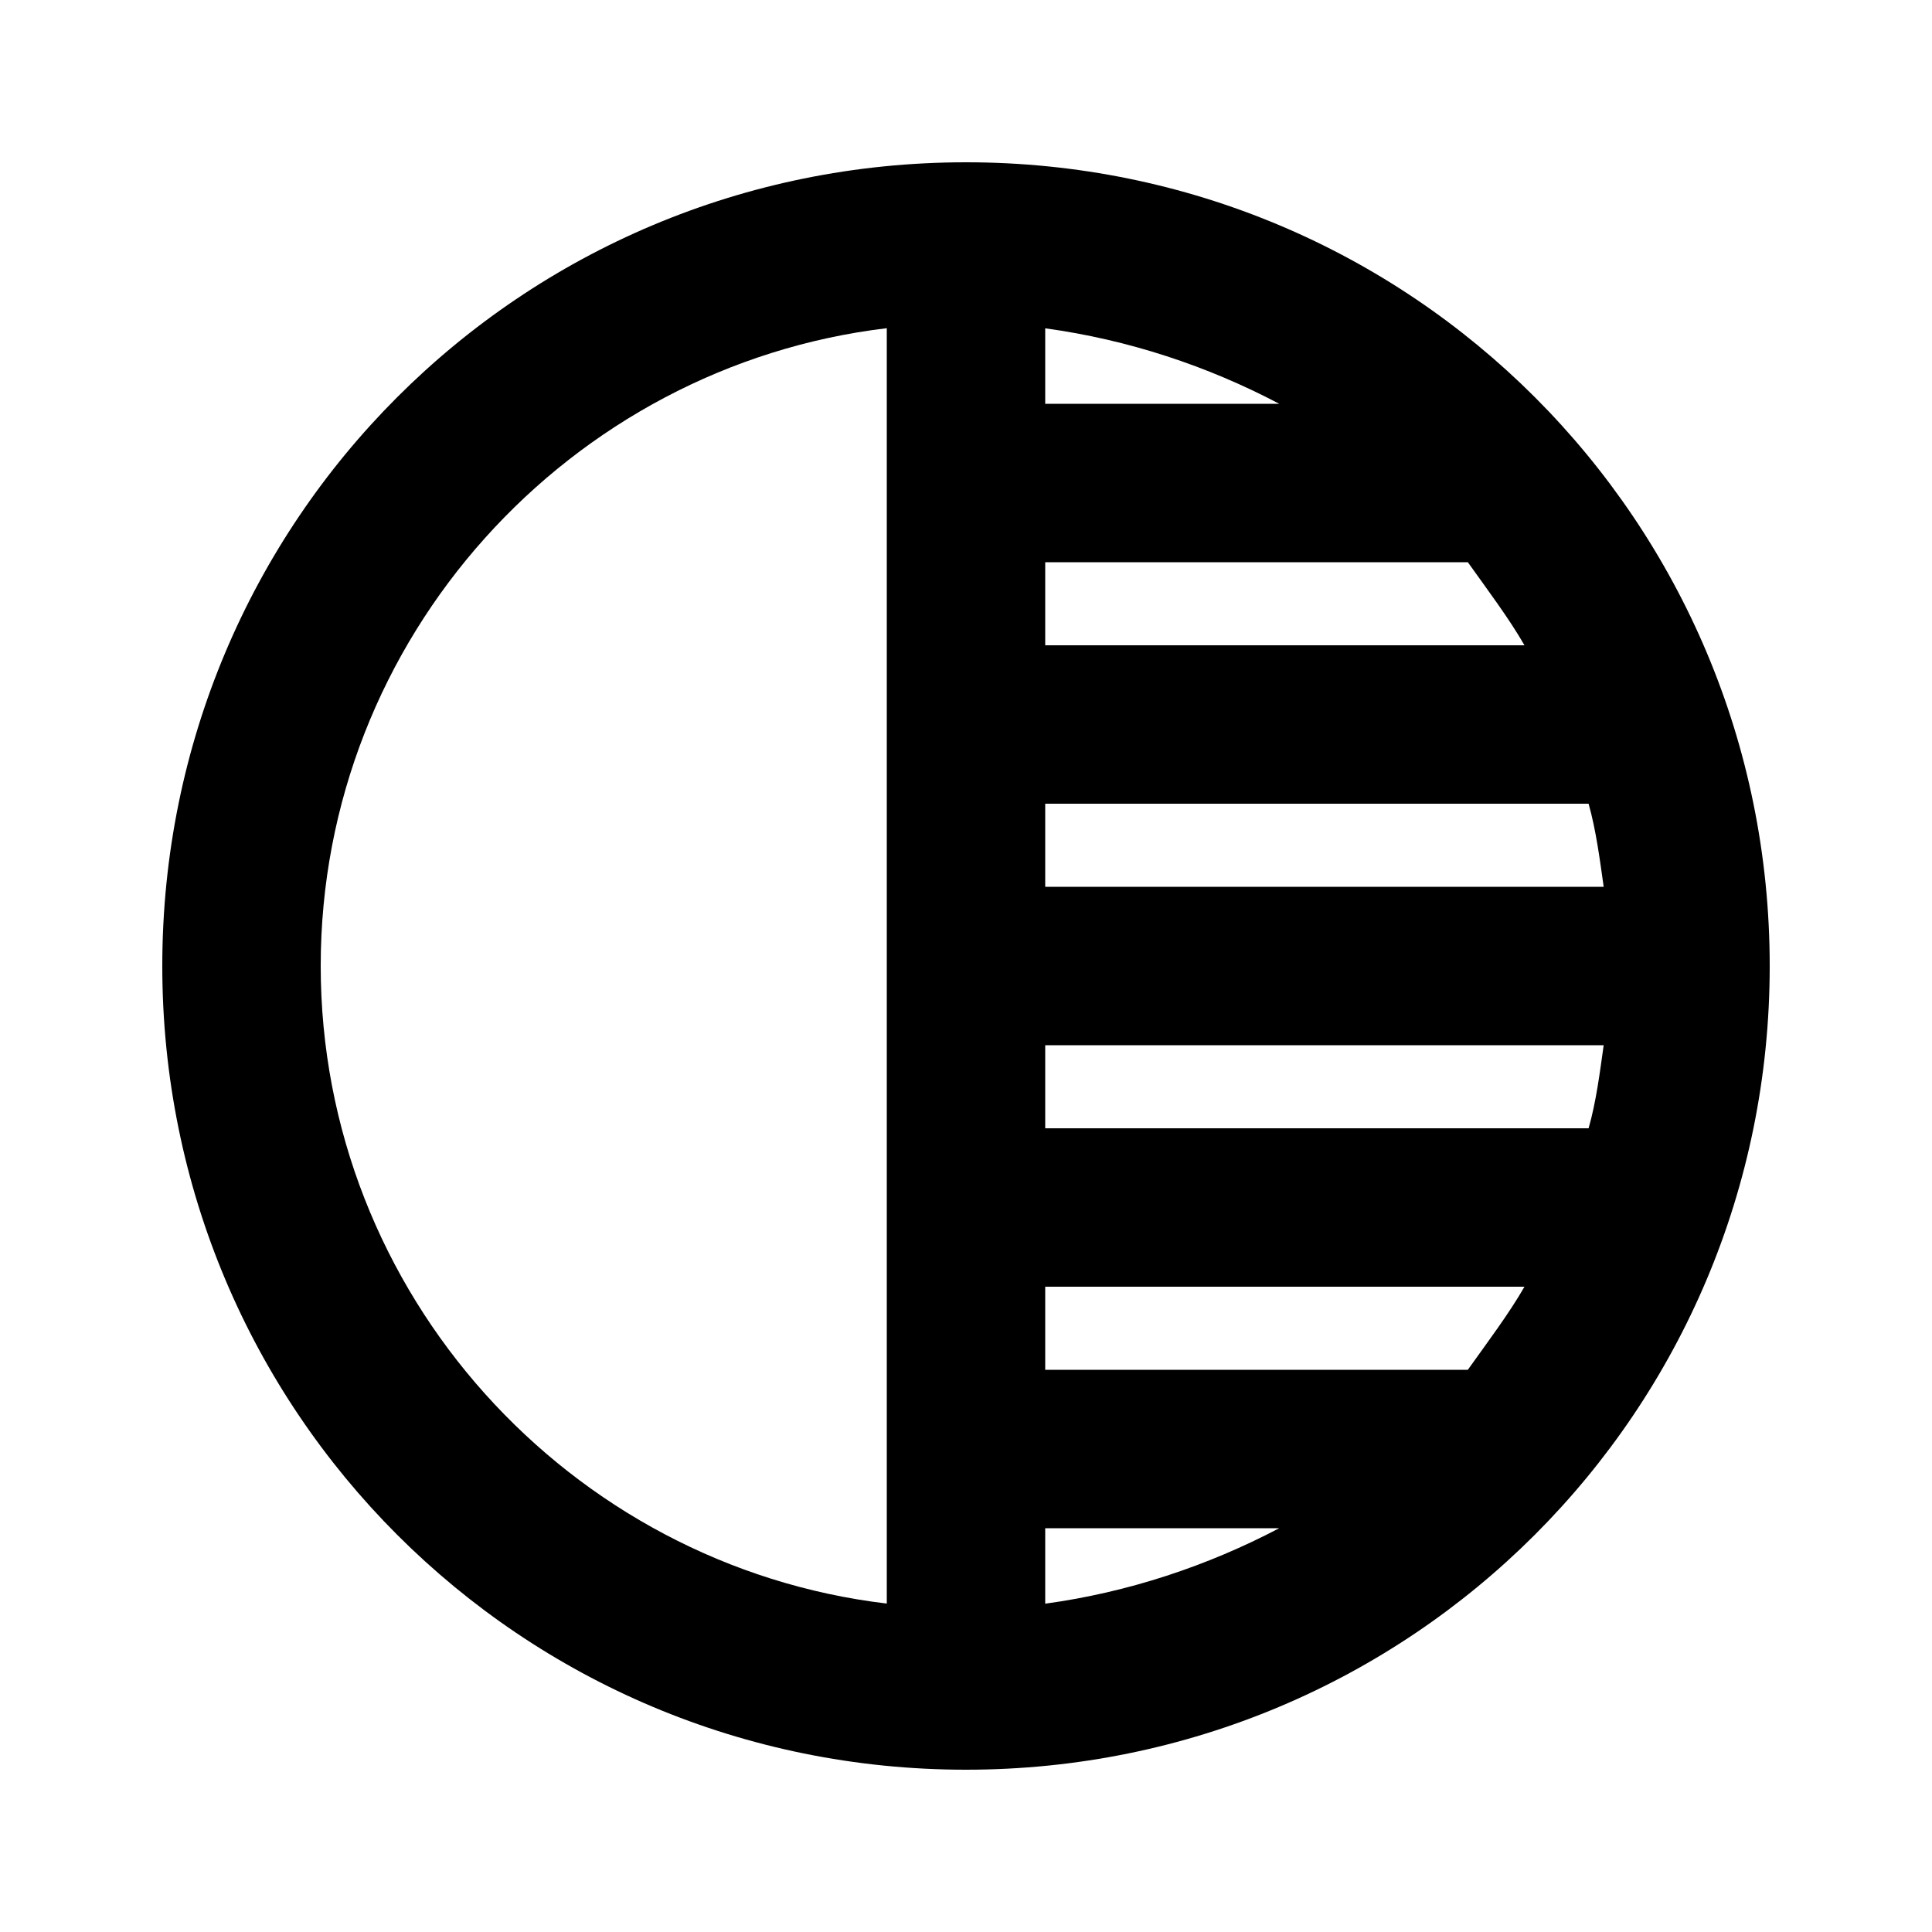 <?xml version="1.0" encoding="utf-8"?>
<!-- Generated by IcoMoon.io -->
<!DOCTYPE svg PUBLIC "-//W3C//DTD SVG 1.1//EN" "http://www.w3.org/Graphics/SVG/1.1/DTD/svg11.dtd">
<svg version="1.1" xmlns="http://www.w3.org/2000/svg" xmlns:xlink="http://www.w3.org/1999/xlink" width="16" height="16" viewBox="0 0 16 16">
<path d="M13.156 9.344c0.063-0.219 0.094-0.469 0.125-0.688h-4.625v0.688h4.5zM12.156 11.344c0.156-0.219 0.344-0.469 0.469-0.688h-3.969v0.688h3.5zM8.656 13.281c0.688-0.094 1.344-0.313 1.938-0.625h-1.938v0.625zM8.656 6.656v0.688h4.625c-0.031-0.219-0.063-0.469-0.125-0.688h-4.5zM8.656 4.656v0.688h3.969c-0.125-0.219-0.313-0.469-0.469-0.688h-3.5zM8.656 2.719v0.625h1.938c-0.594-0.313-1.25-0.531-1.938-0.625zM7.344 13.281v-10.563c-2.625 0.313-4.688 2.563-4.688 5.281s2.063 4.969 4.688 5.281zM8 1.344c3.688 0 6.656 2.969 6.656 6.656s-2.969 6.656-6.656 6.656-6.656-2.969-6.656-6.656 2.969-6.656 6.656-6.656z"></path>
</svg>
